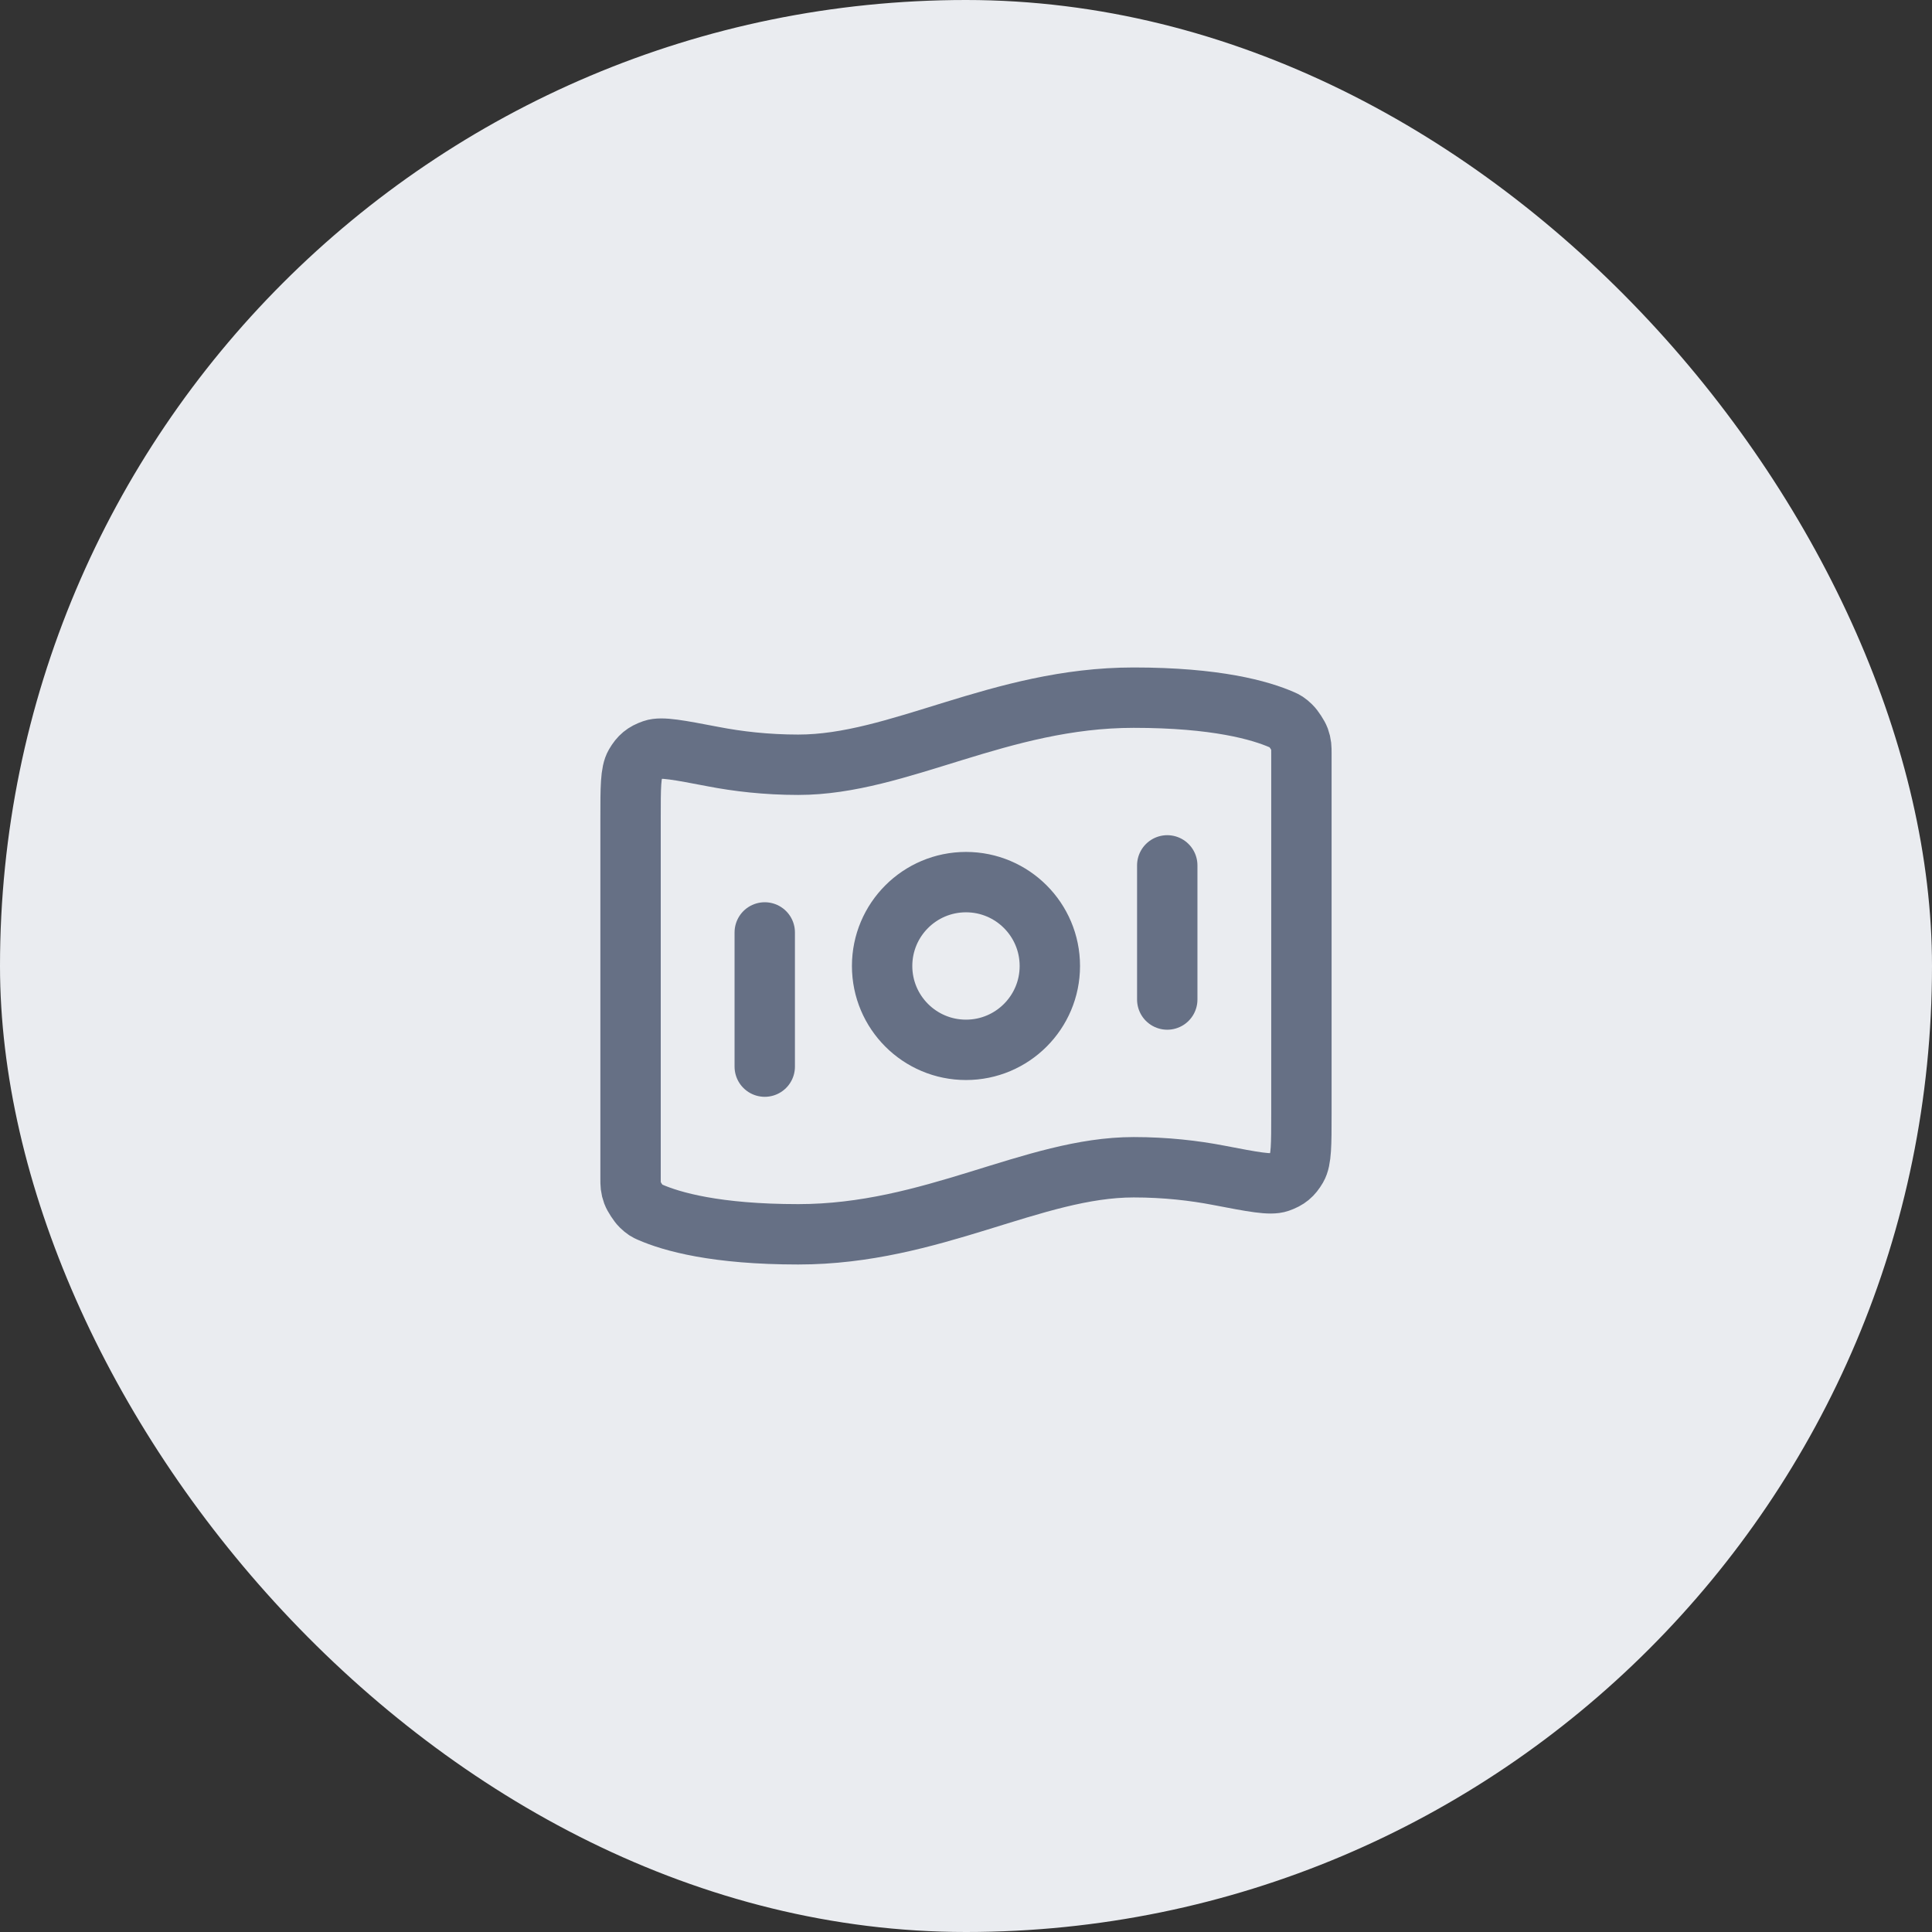 <svg width="48" height="48" viewBox="0 0 48 48" fill="none" xmlns="http://www.w3.org/2000/svg">
<rect x="0" y="0" width="48" height="48" fill="#333333" stroke="none"/>
<rect width="48" height="48" rx="24" fill="#EAECF0"/>
<path d="M19 23.166V26.5M29 21.5V24.833M28.166 17.333C30.207 17.333 31.311 17.645 31.86 17.887C31.933 17.92 31.97 17.936 32.075 18.037C32.138 18.097 32.254 18.274 32.284 18.356C32.333 18.494 32.333 18.569 32.333 18.719V27.676C32.333 28.433 32.333 28.812 32.22 29.006C32.104 29.204 31.993 29.296 31.776 29.372C31.564 29.447 31.135 29.365 30.277 29.2C29.676 29.084 28.964 29 28.166 29C25.666 29 23.166 30.666 19.833 30.666C17.793 30.666 16.689 30.354 16.14 30.112C16.067 30.079 16.03 30.063 15.925 29.963C15.861 29.902 15.746 29.725 15.716 29.643C15.666 29.506 15.666 29.431 15.666 29.281L15.666 20.324C15.666 19.566 15.666 19.188 15.78 18.993C15.896 18.795 16.007 18.703 16.223 18.627C16.436 18.552 16.865 18.635 17.723 18.799C18.324 18.915 19.036 19 19.833 19C22.333 19 24.833 17.333 28.166 17.333ZM26.083 24C26.083 25.15 25.15 26.083 24 26.083C22.849 26.083 21.916 25.15 21.916 24C21.916 22.849 22.849 21.916 24 21.916C25.15 21.916 26.083 22.849 26.083 24Z" stroke="#667085" stroke-width="1.5" stroke-linecap="round" stroke-linejoin="round"/>
</svg>
